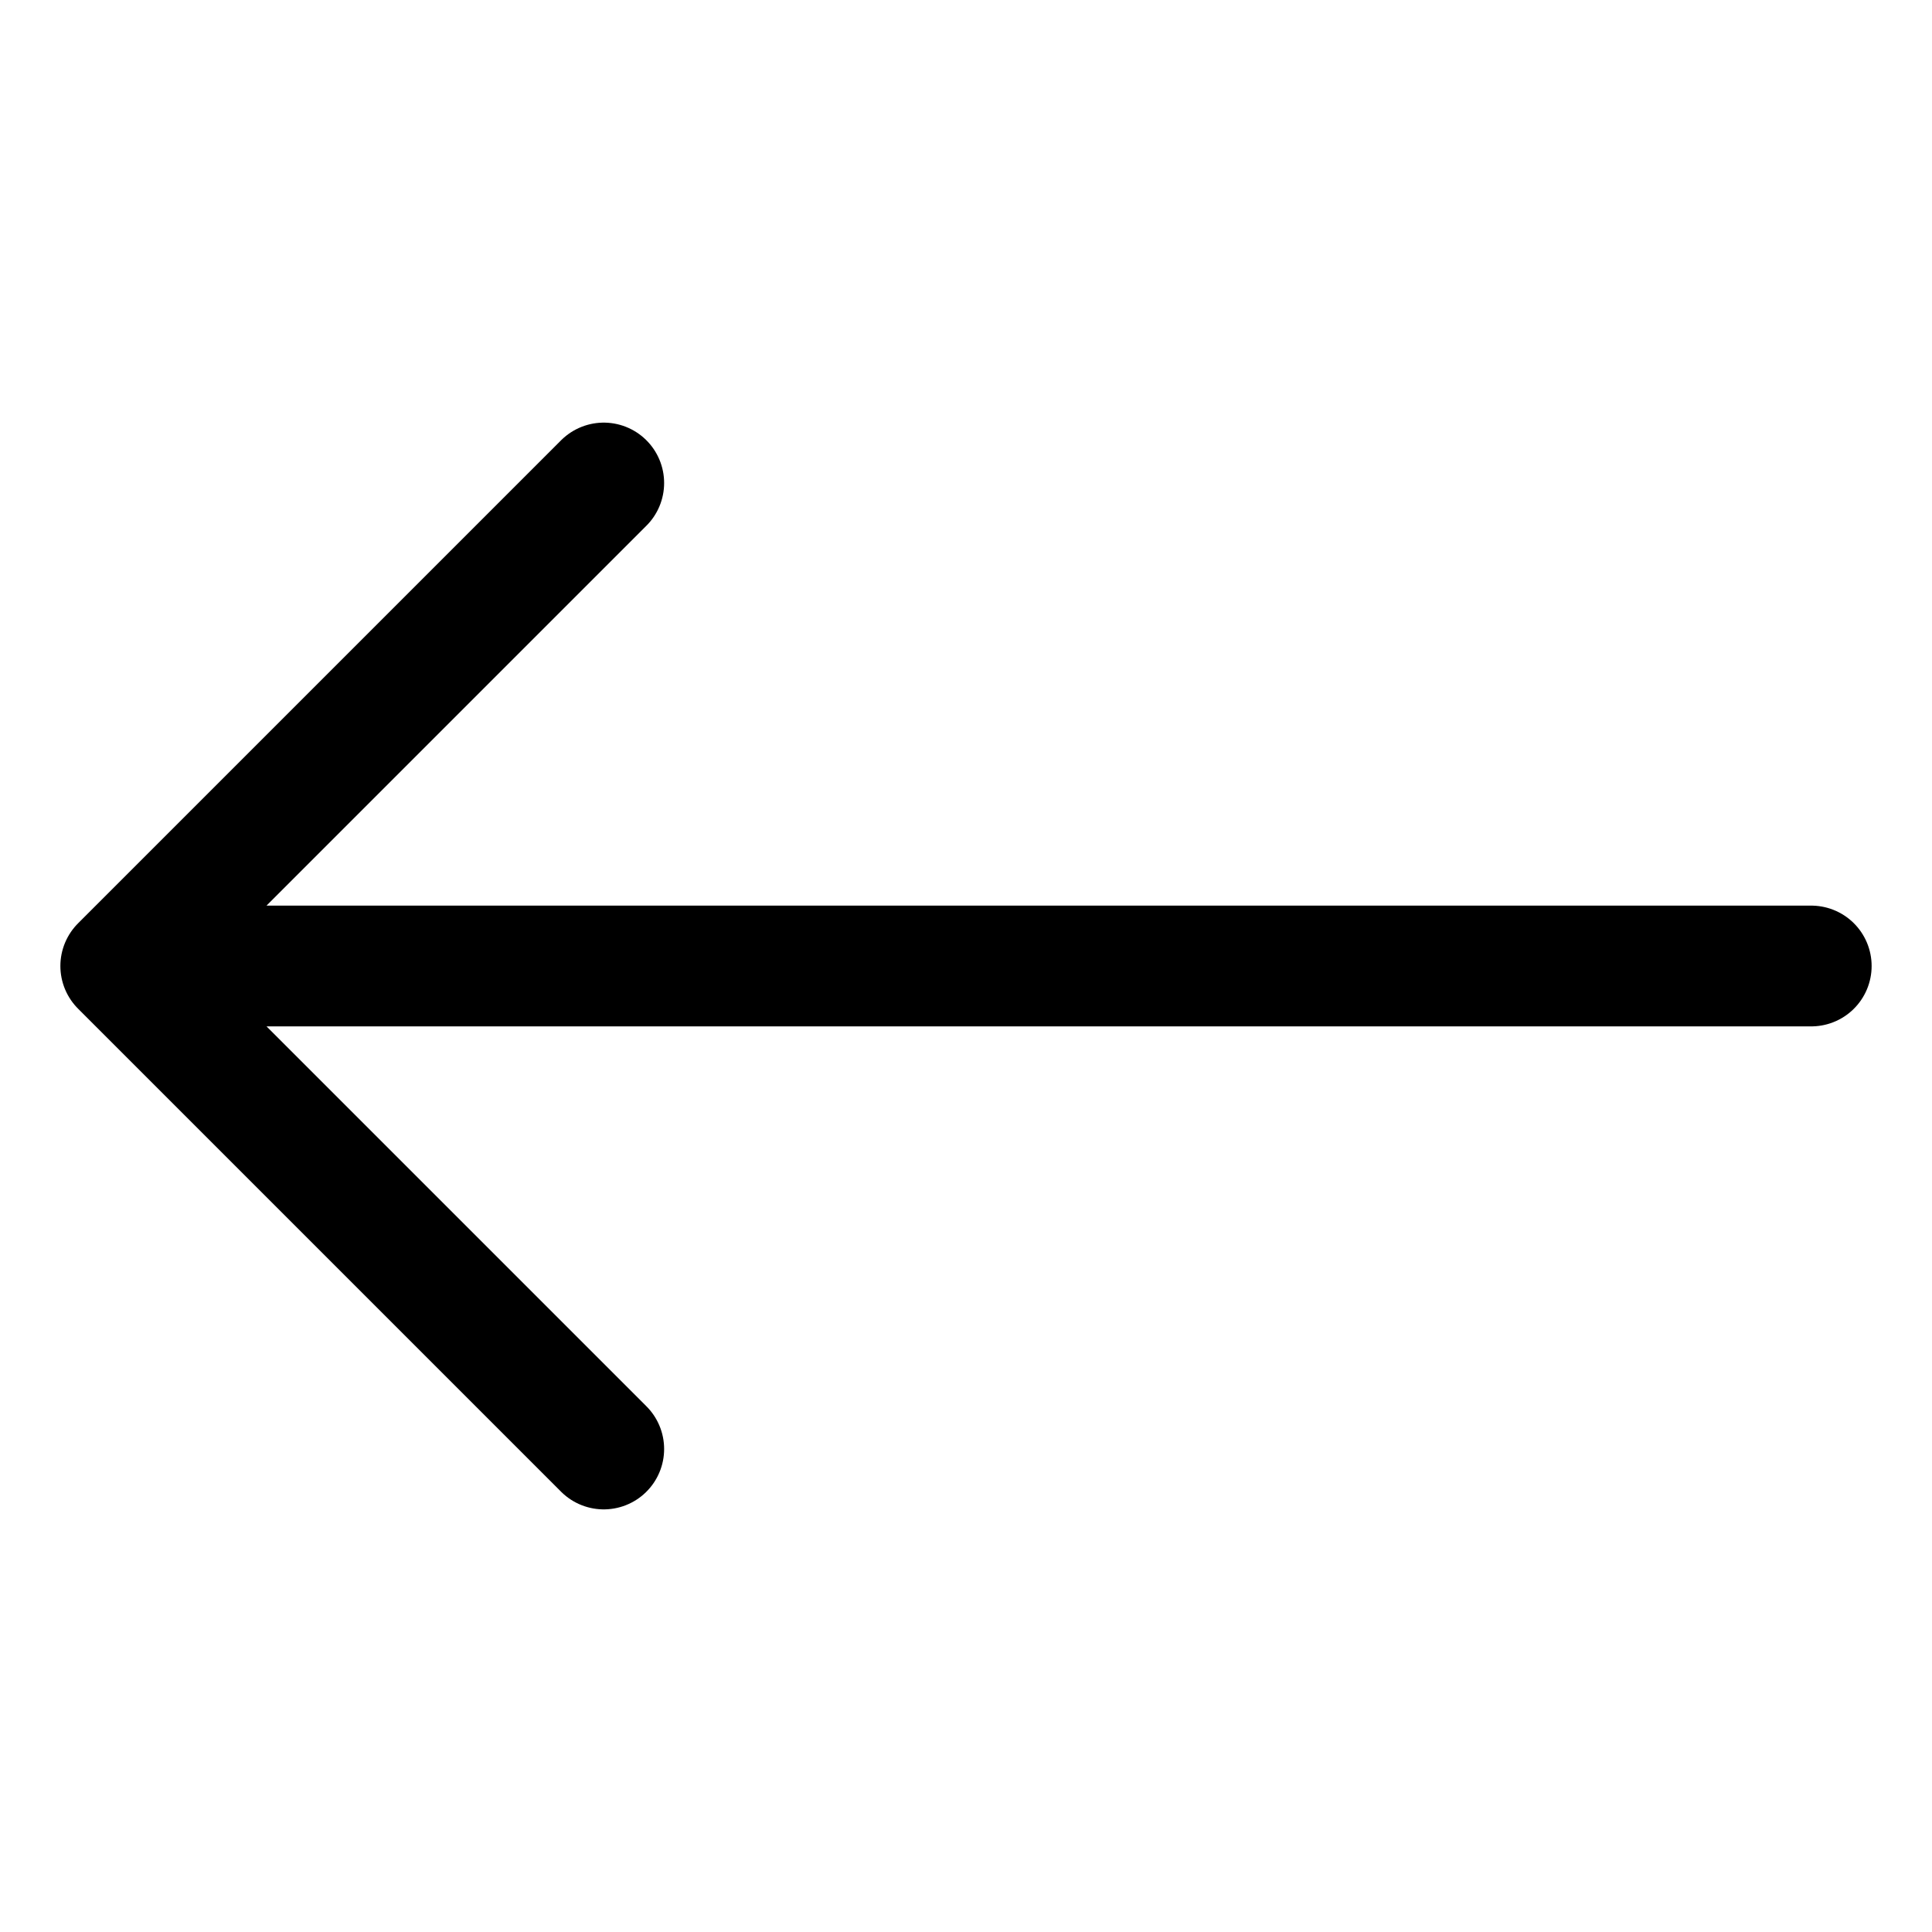<svg width="16" height="16" fill="none" xmlns="http://www.w3.org/2000/svg"><g clip-path="url(#a)" stroke="#000" stroke-linecap="round" stroke-linejoin="round"><path d="M5 4 1 8l4 4M2 8h13"/></g><defs><clipPath id="a"><path fill="#fff" transform="rotate(180 8 8)" d="M0 0h16v16H0z"/></clipPath></defs></svg>